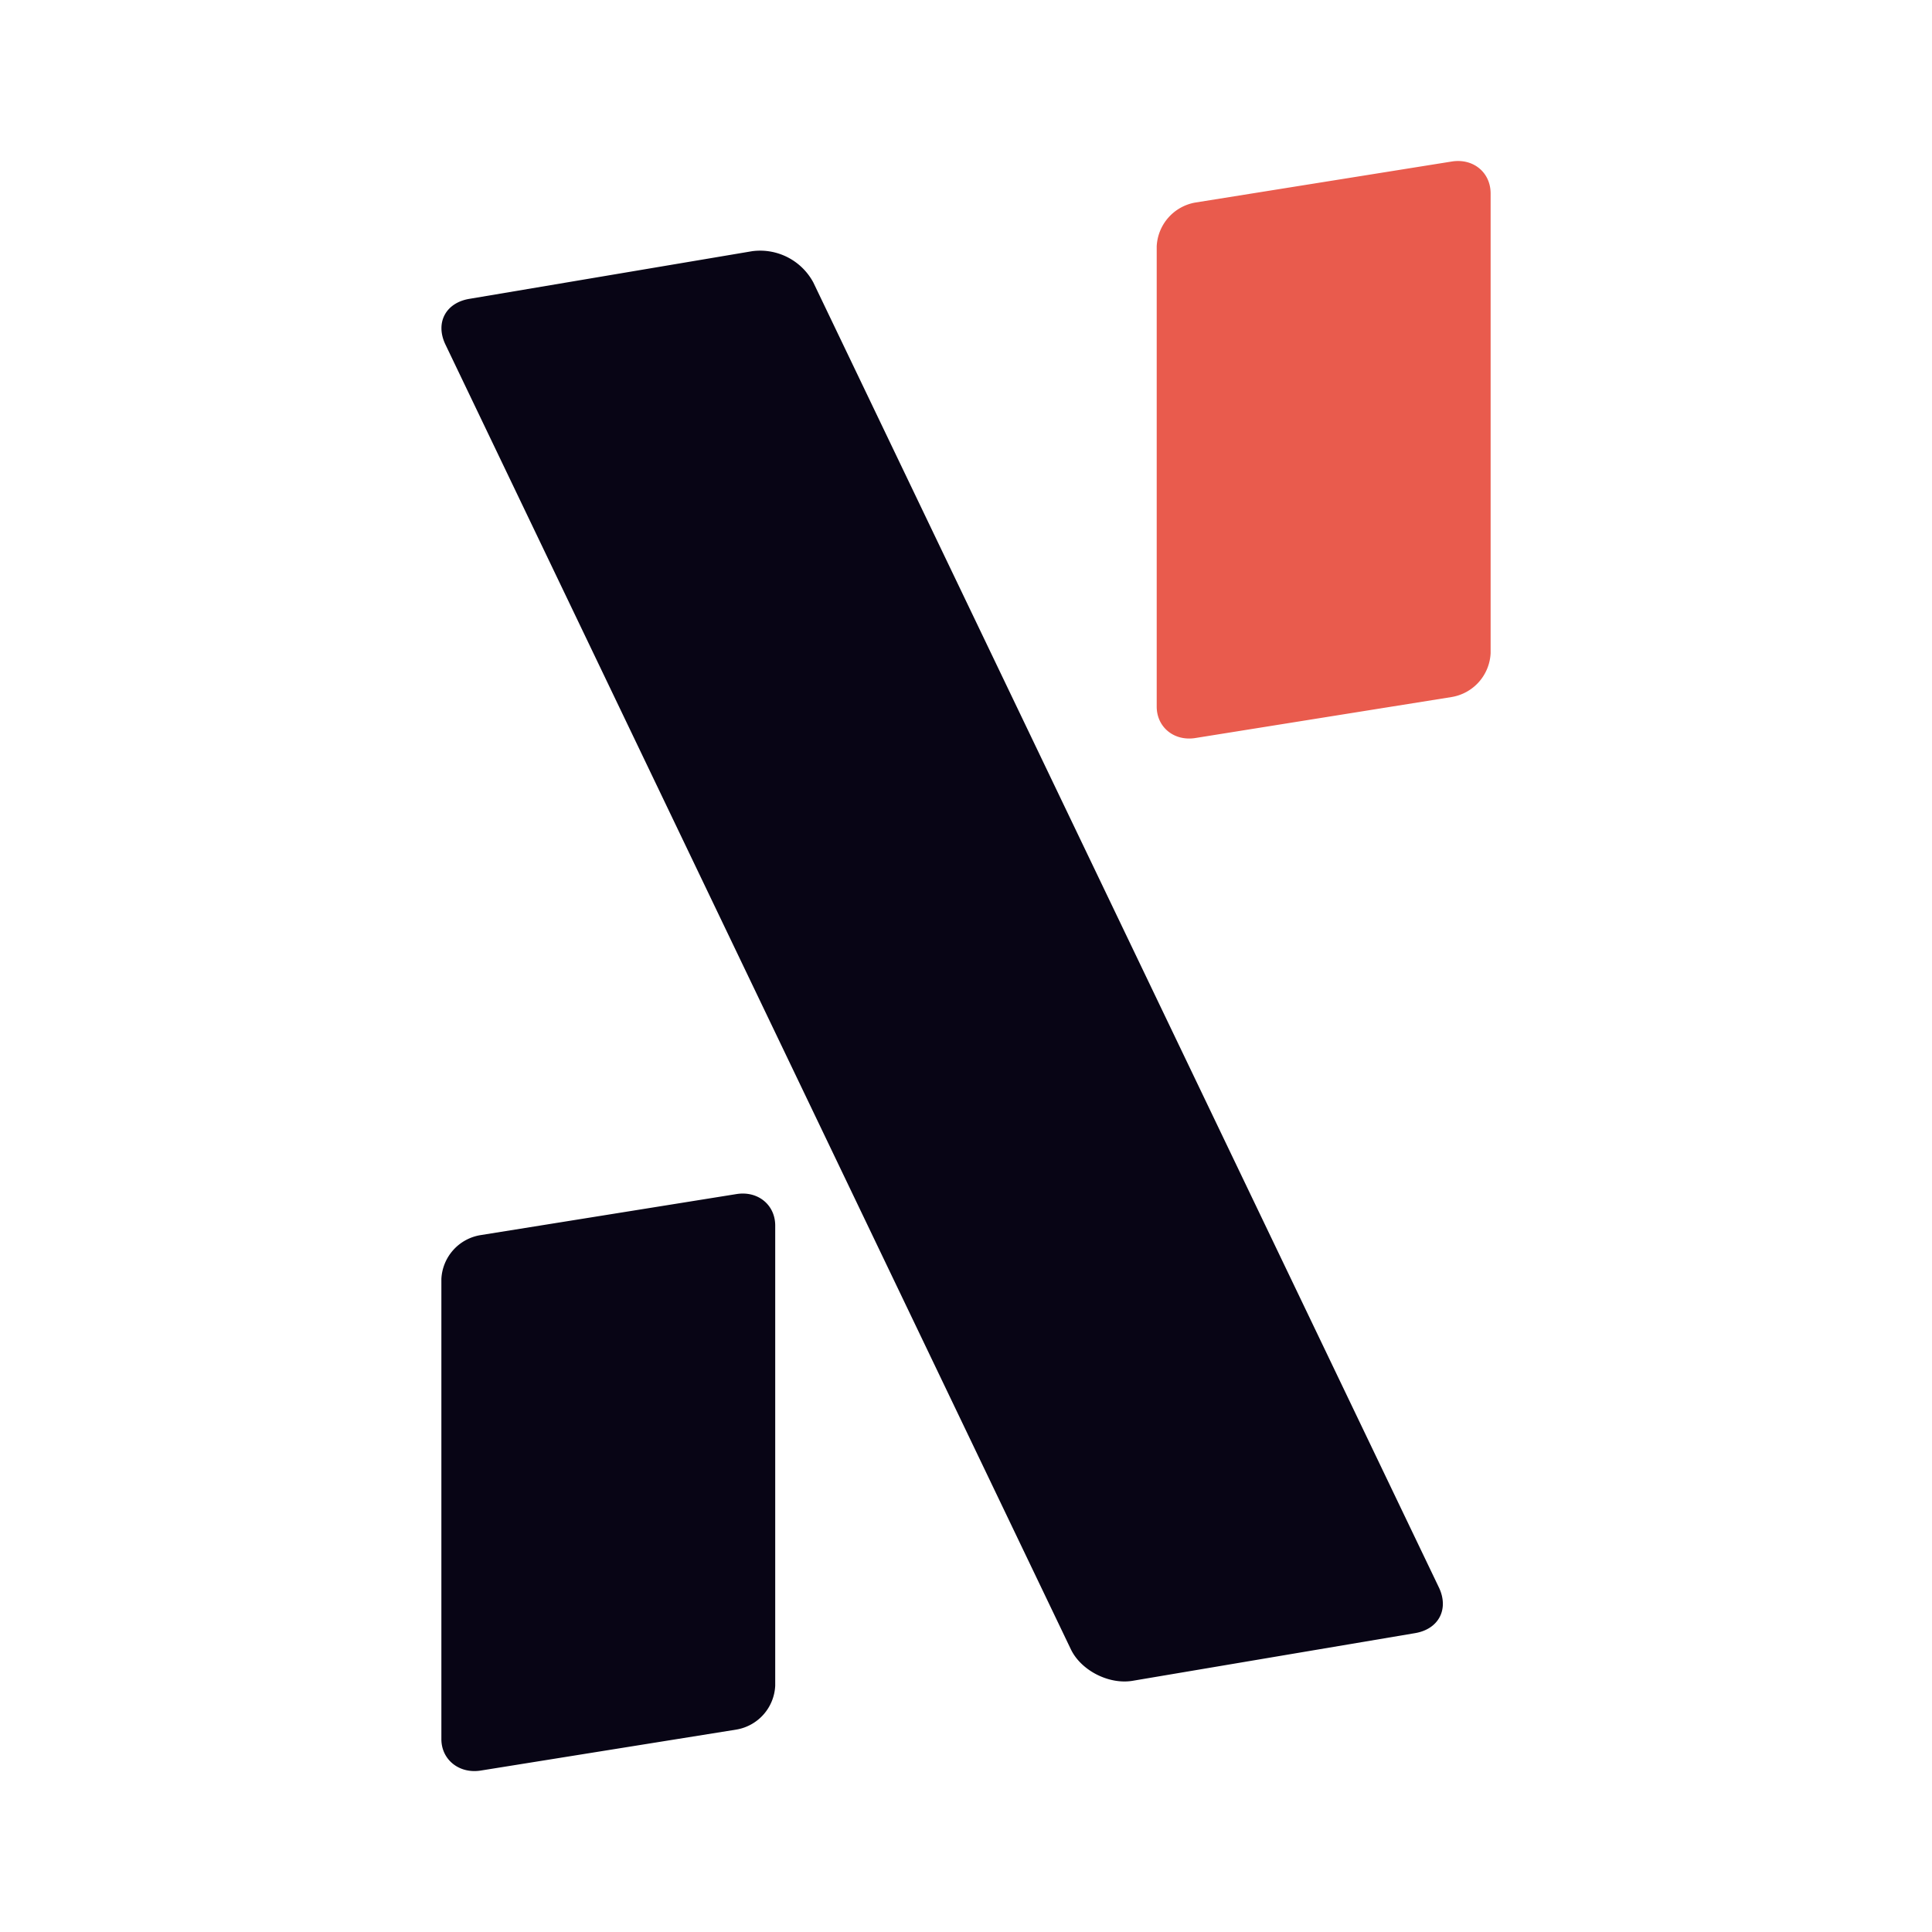 <svg xmlns="http://www.w3.org/2000/svg" width="24" height="24" fill="none" viewBox="0 0 24 24">
    <path fill="#080515" d="M10.104 3.51a.75.75 0 0 0-.758-.39l-3.513.592c-.296.048-.427.296-.302.563l7.772 16.214c.125.26.468.439.764.391l3.508-.592c.296-.048.426-.296.302-.563zM9.63 15.224c0-.255-.213-.433-.48-.391l-3.18.51a.58.58 0 0 0-.487.544v5.717c0 .255.22.432.486.391l3.181-.51a.58.58 0 0 0 .48-.545z"/>
    <path fill="#E95B4D" d="M18.517 2.403c0-.26-.214-.438-.48-.397l-3.188.51a.58.58 0 0 0-.48.545v5.716c0 .255.214.433.48.391l3.188-.51a.58.58 0 0 0 .48-.544V2.397z"/>
</svg>
